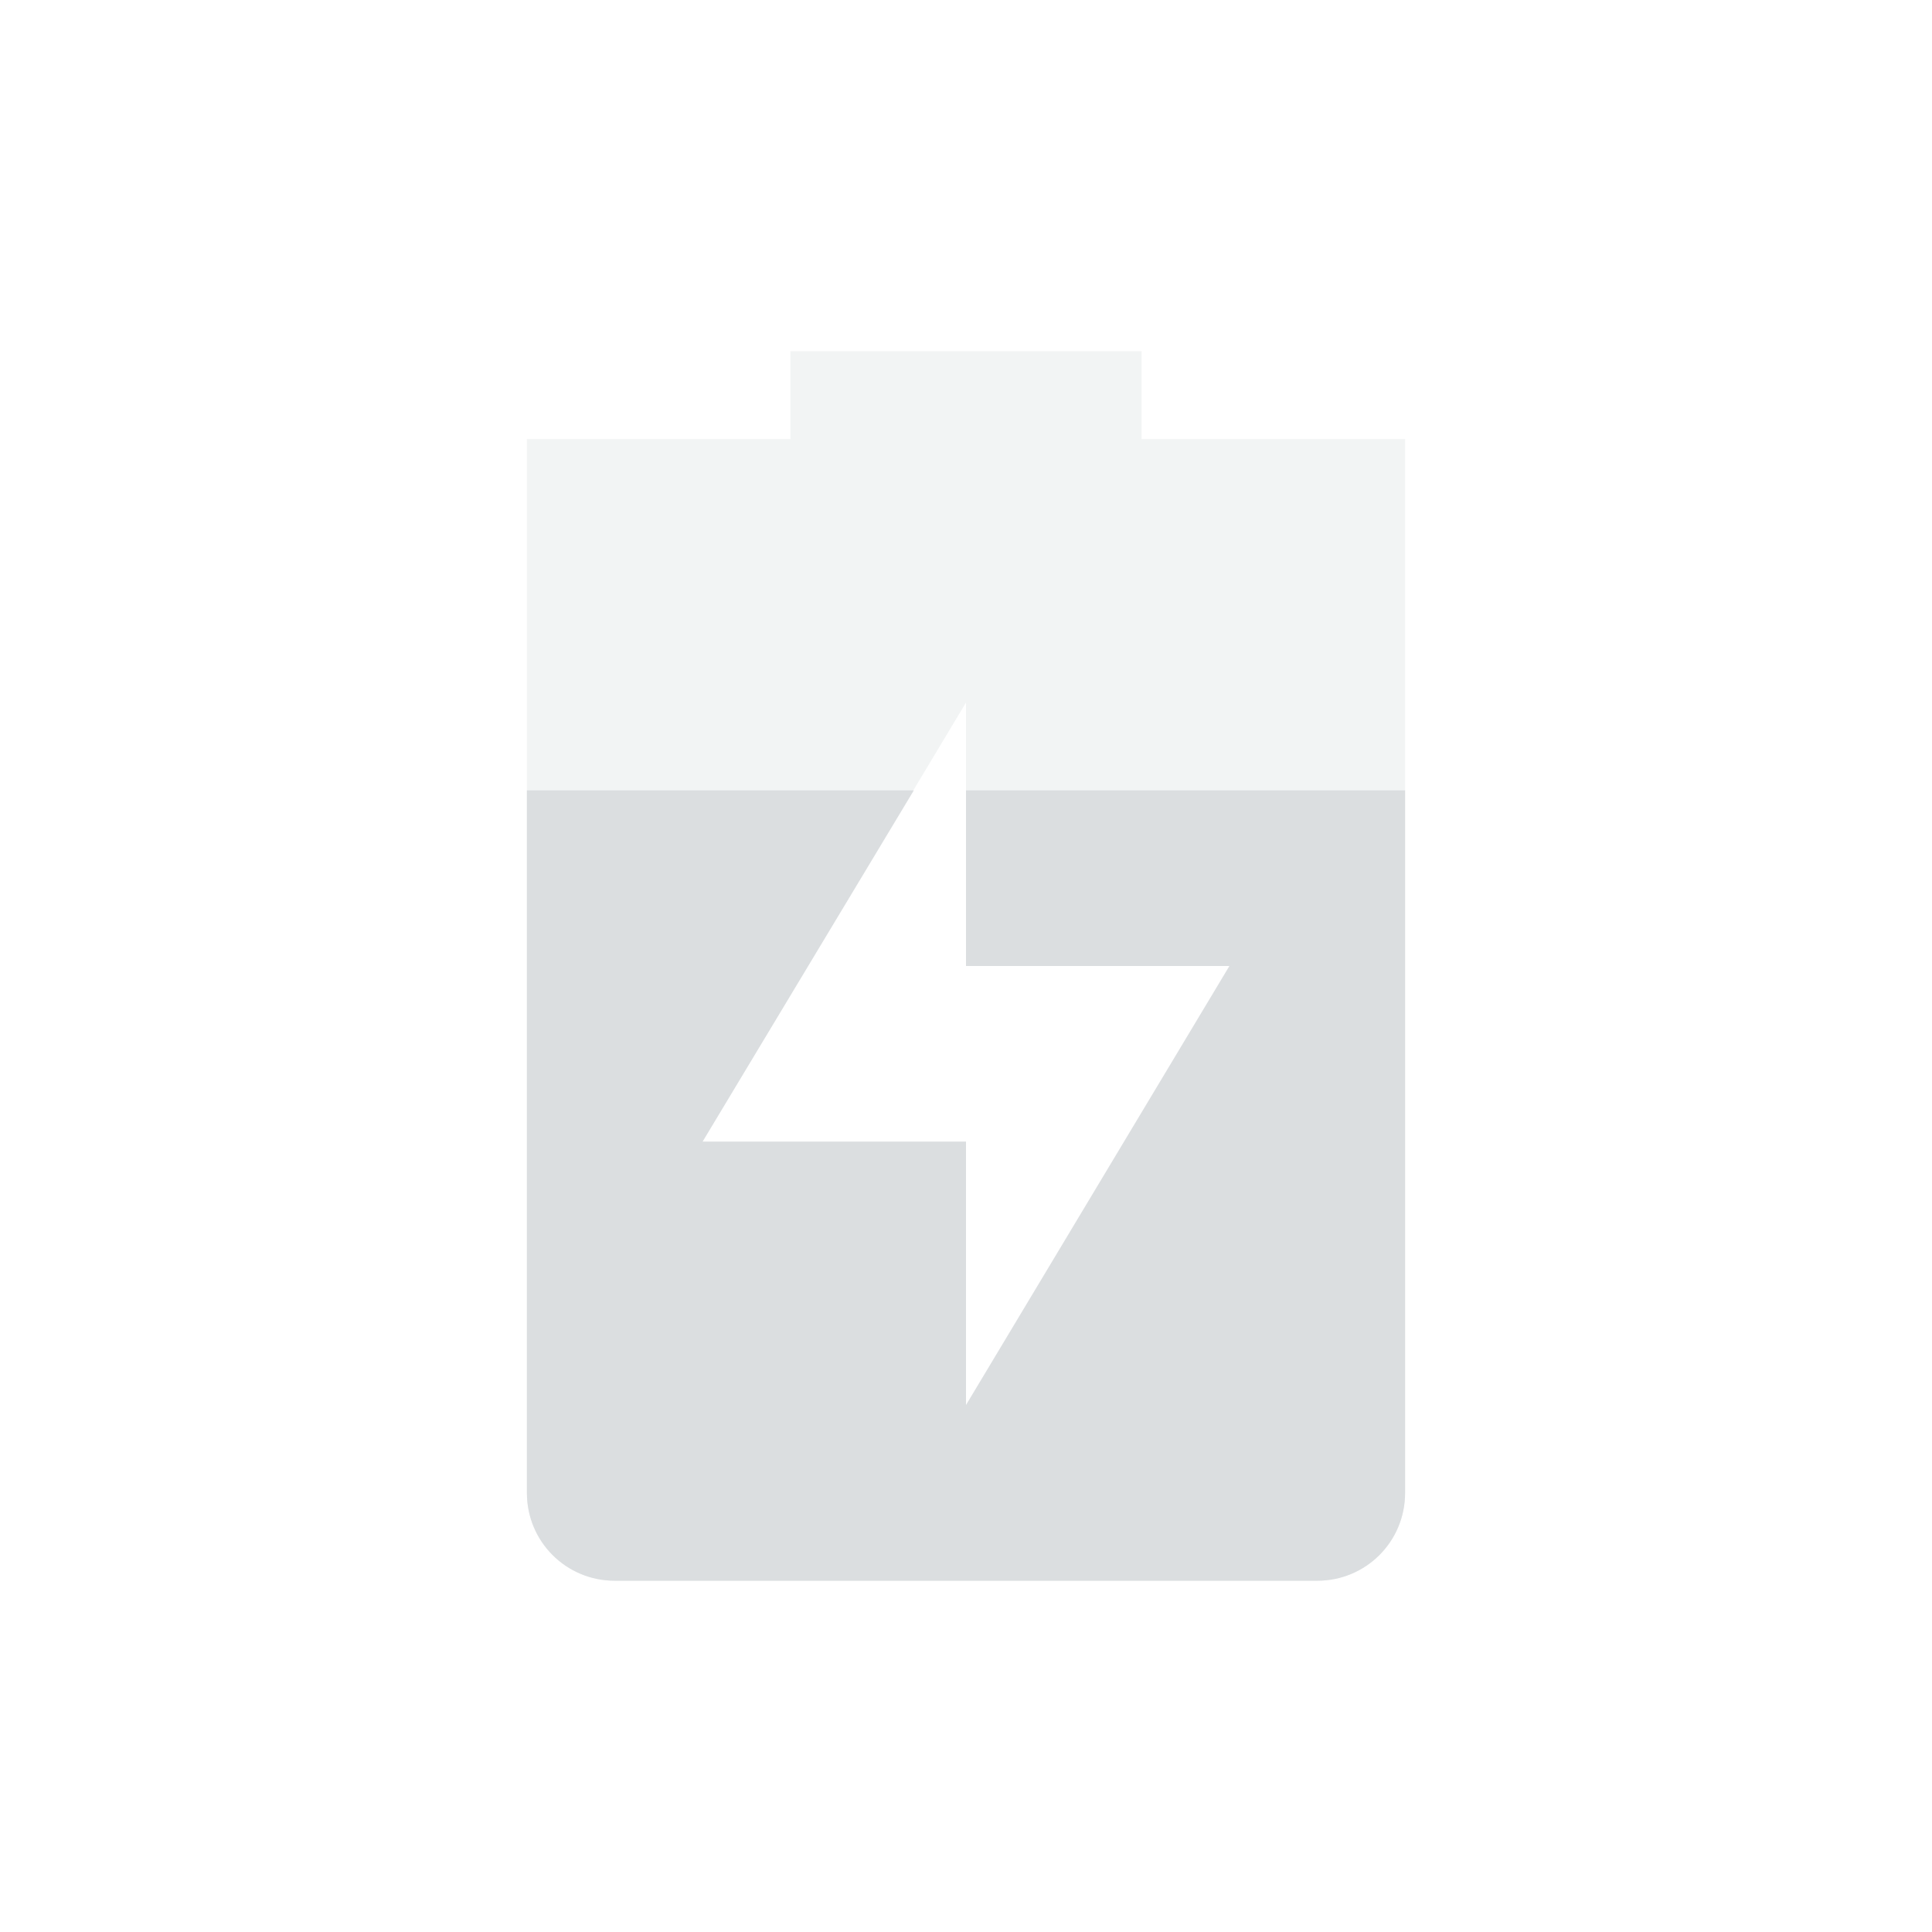 <svg height="22" width="22" xmlns="http://www.w3.org/2000/svg"><g transform="translate(-57 -397.364)"><path d="m397.364-79h22v22h-22z" fill="none" transform="rotate(90)"/><path d="m66 401.364v1h-3v1 11c0 .554.446 1 1 1h8c .554 0 1-.446 1-1v-11c0-.554 0-1 0-1h-3v-1zm2 4v3h3l-3 5v-3h-3z" fill="#dbdee0" opacity=".35"/><path d="m63 406.364v8c0 .554.446 1 1 1h8c .554 0 1-.446 1-1v-8h-5v2h3l-3 5v-3h-3l2.406-4z" fill="#dbdee0"/></g></svg>